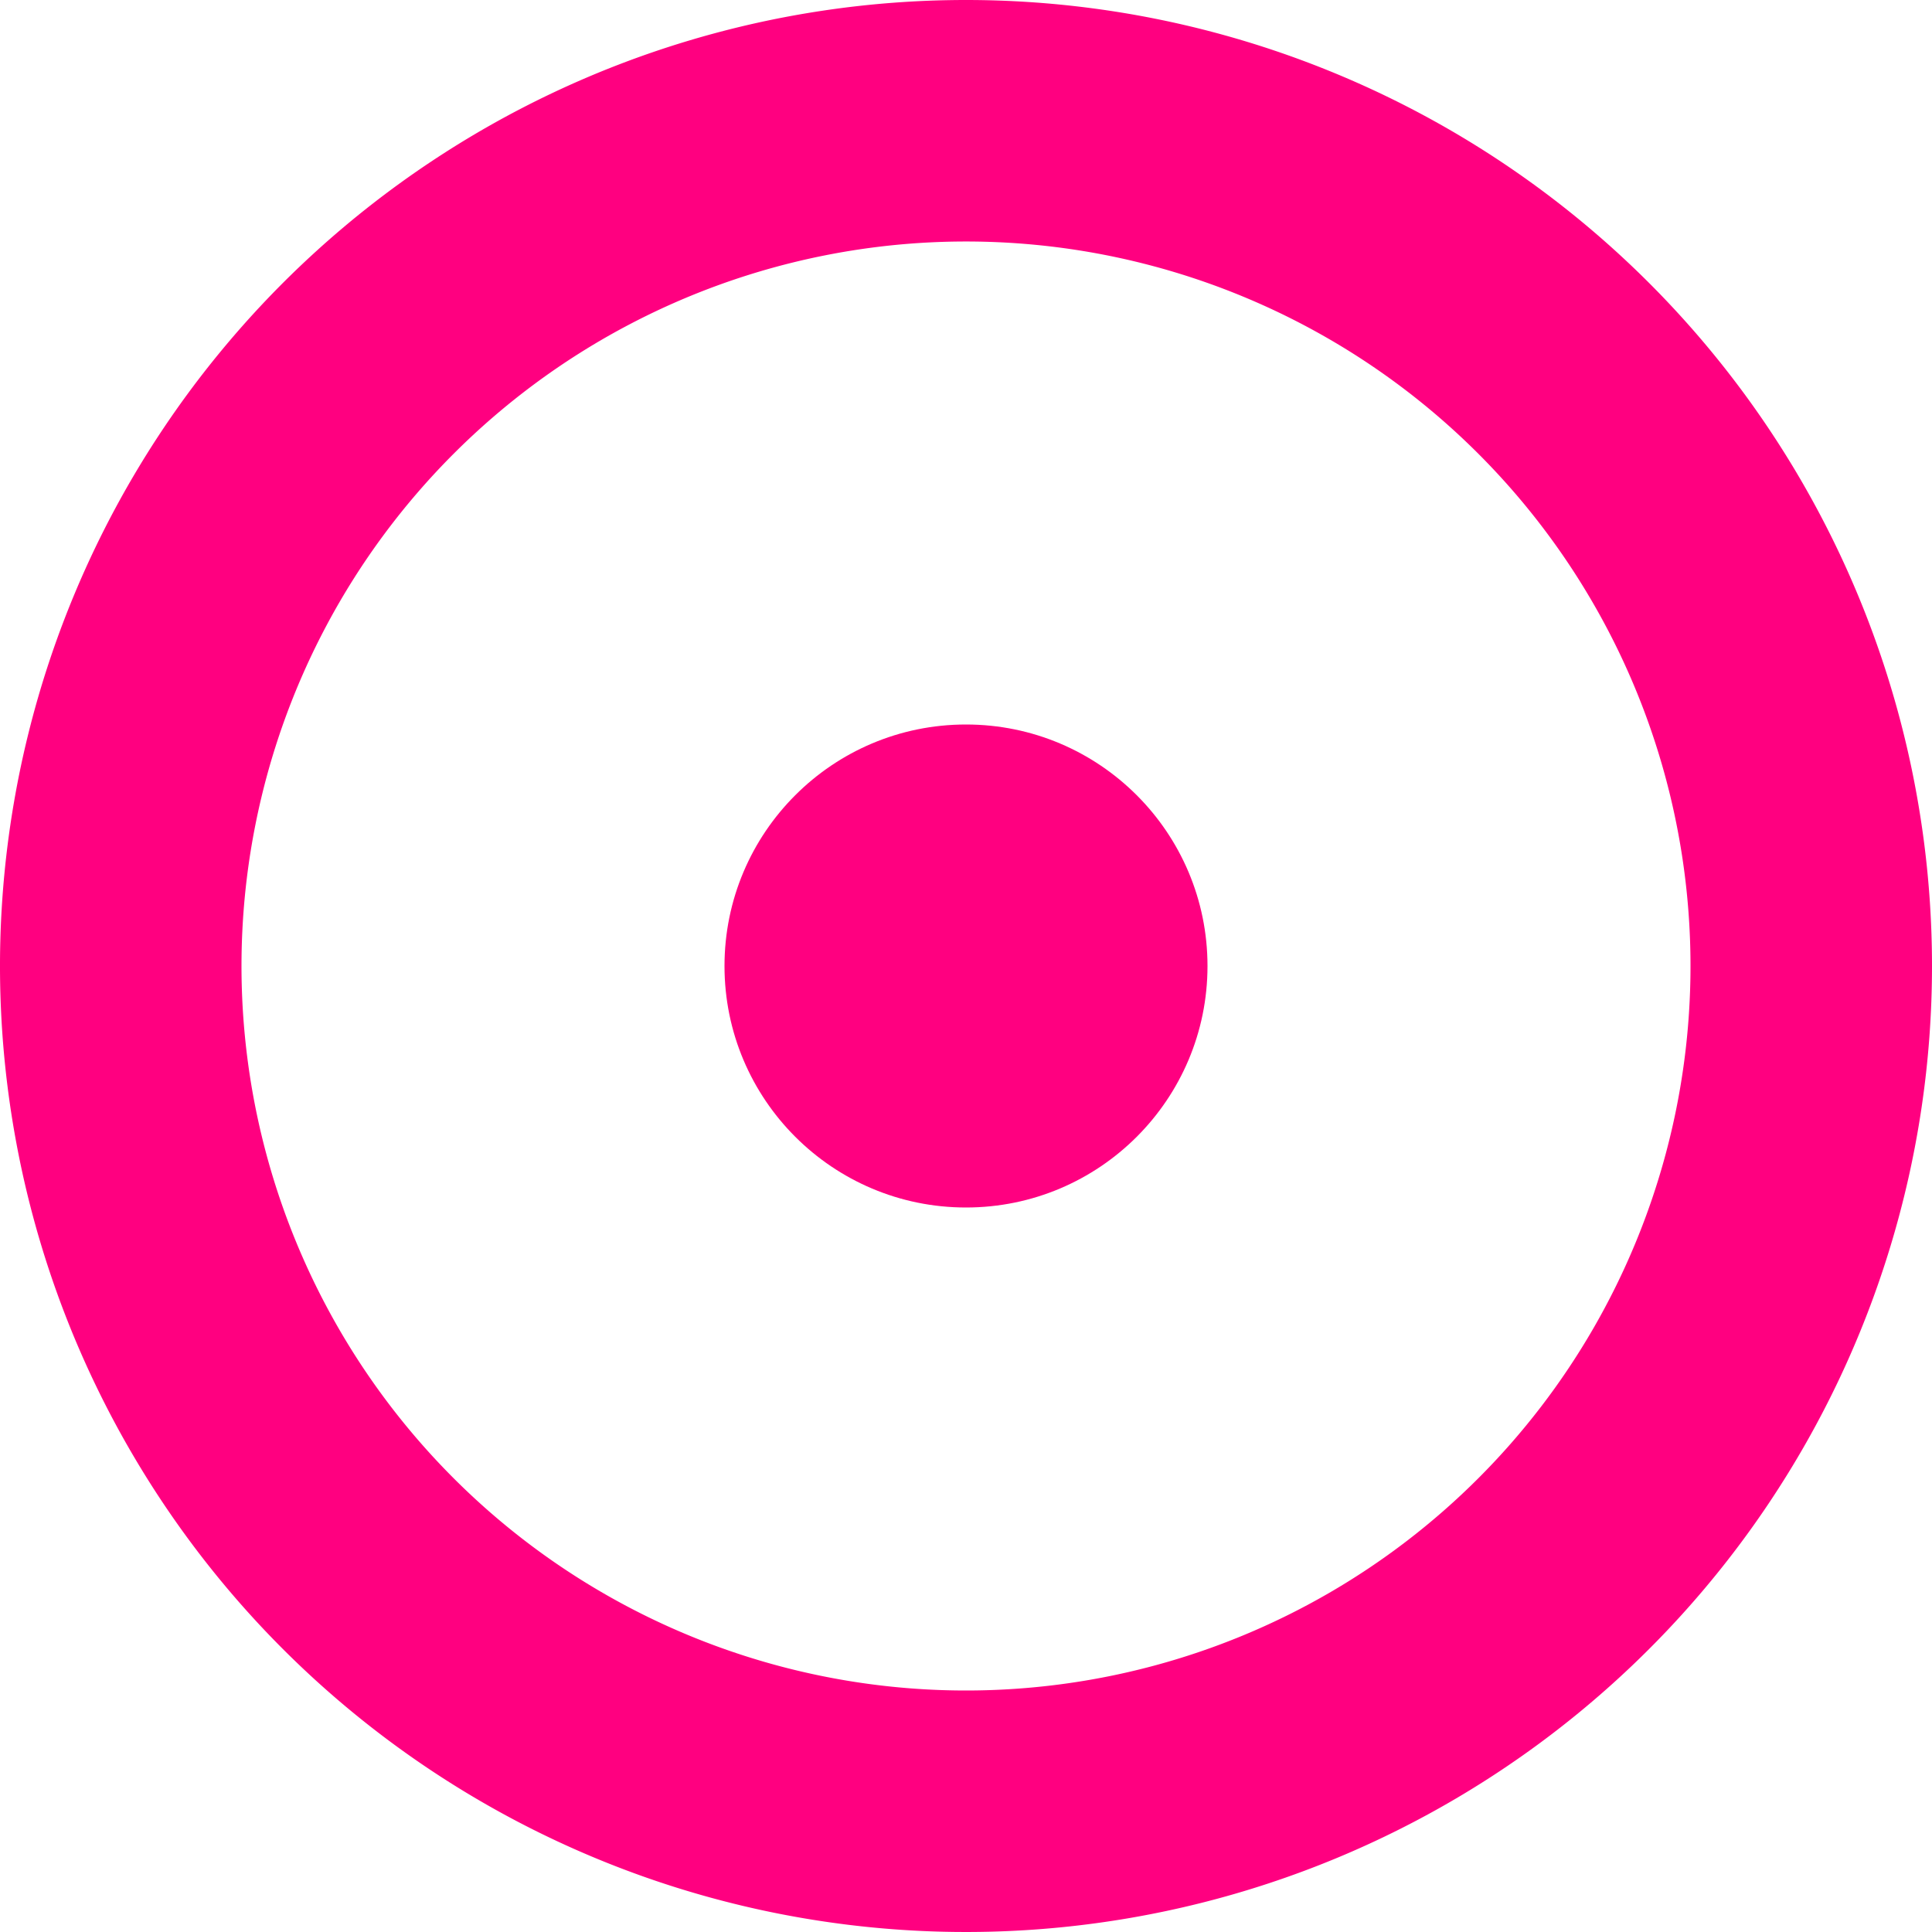 <svg id="magenta" xmlns="http://www.w3.org/2000/svg" viewBox="0 0 72 72"><defs><style>.cls-1{fill:#ff0080;}</style></defs><title>interact</title><g id="outerRing"><path class="cls-1" d="M36,0A36,36,0,1,0,72,36,36,36,0,0,0,36,0Zm0,63A27,27,0,1,1,63,36,27,27,0,0,1,36,63Z"/></g><circle id="innerCircle" class="cls-1" cx="36" cy="36" r="9"/></svg>